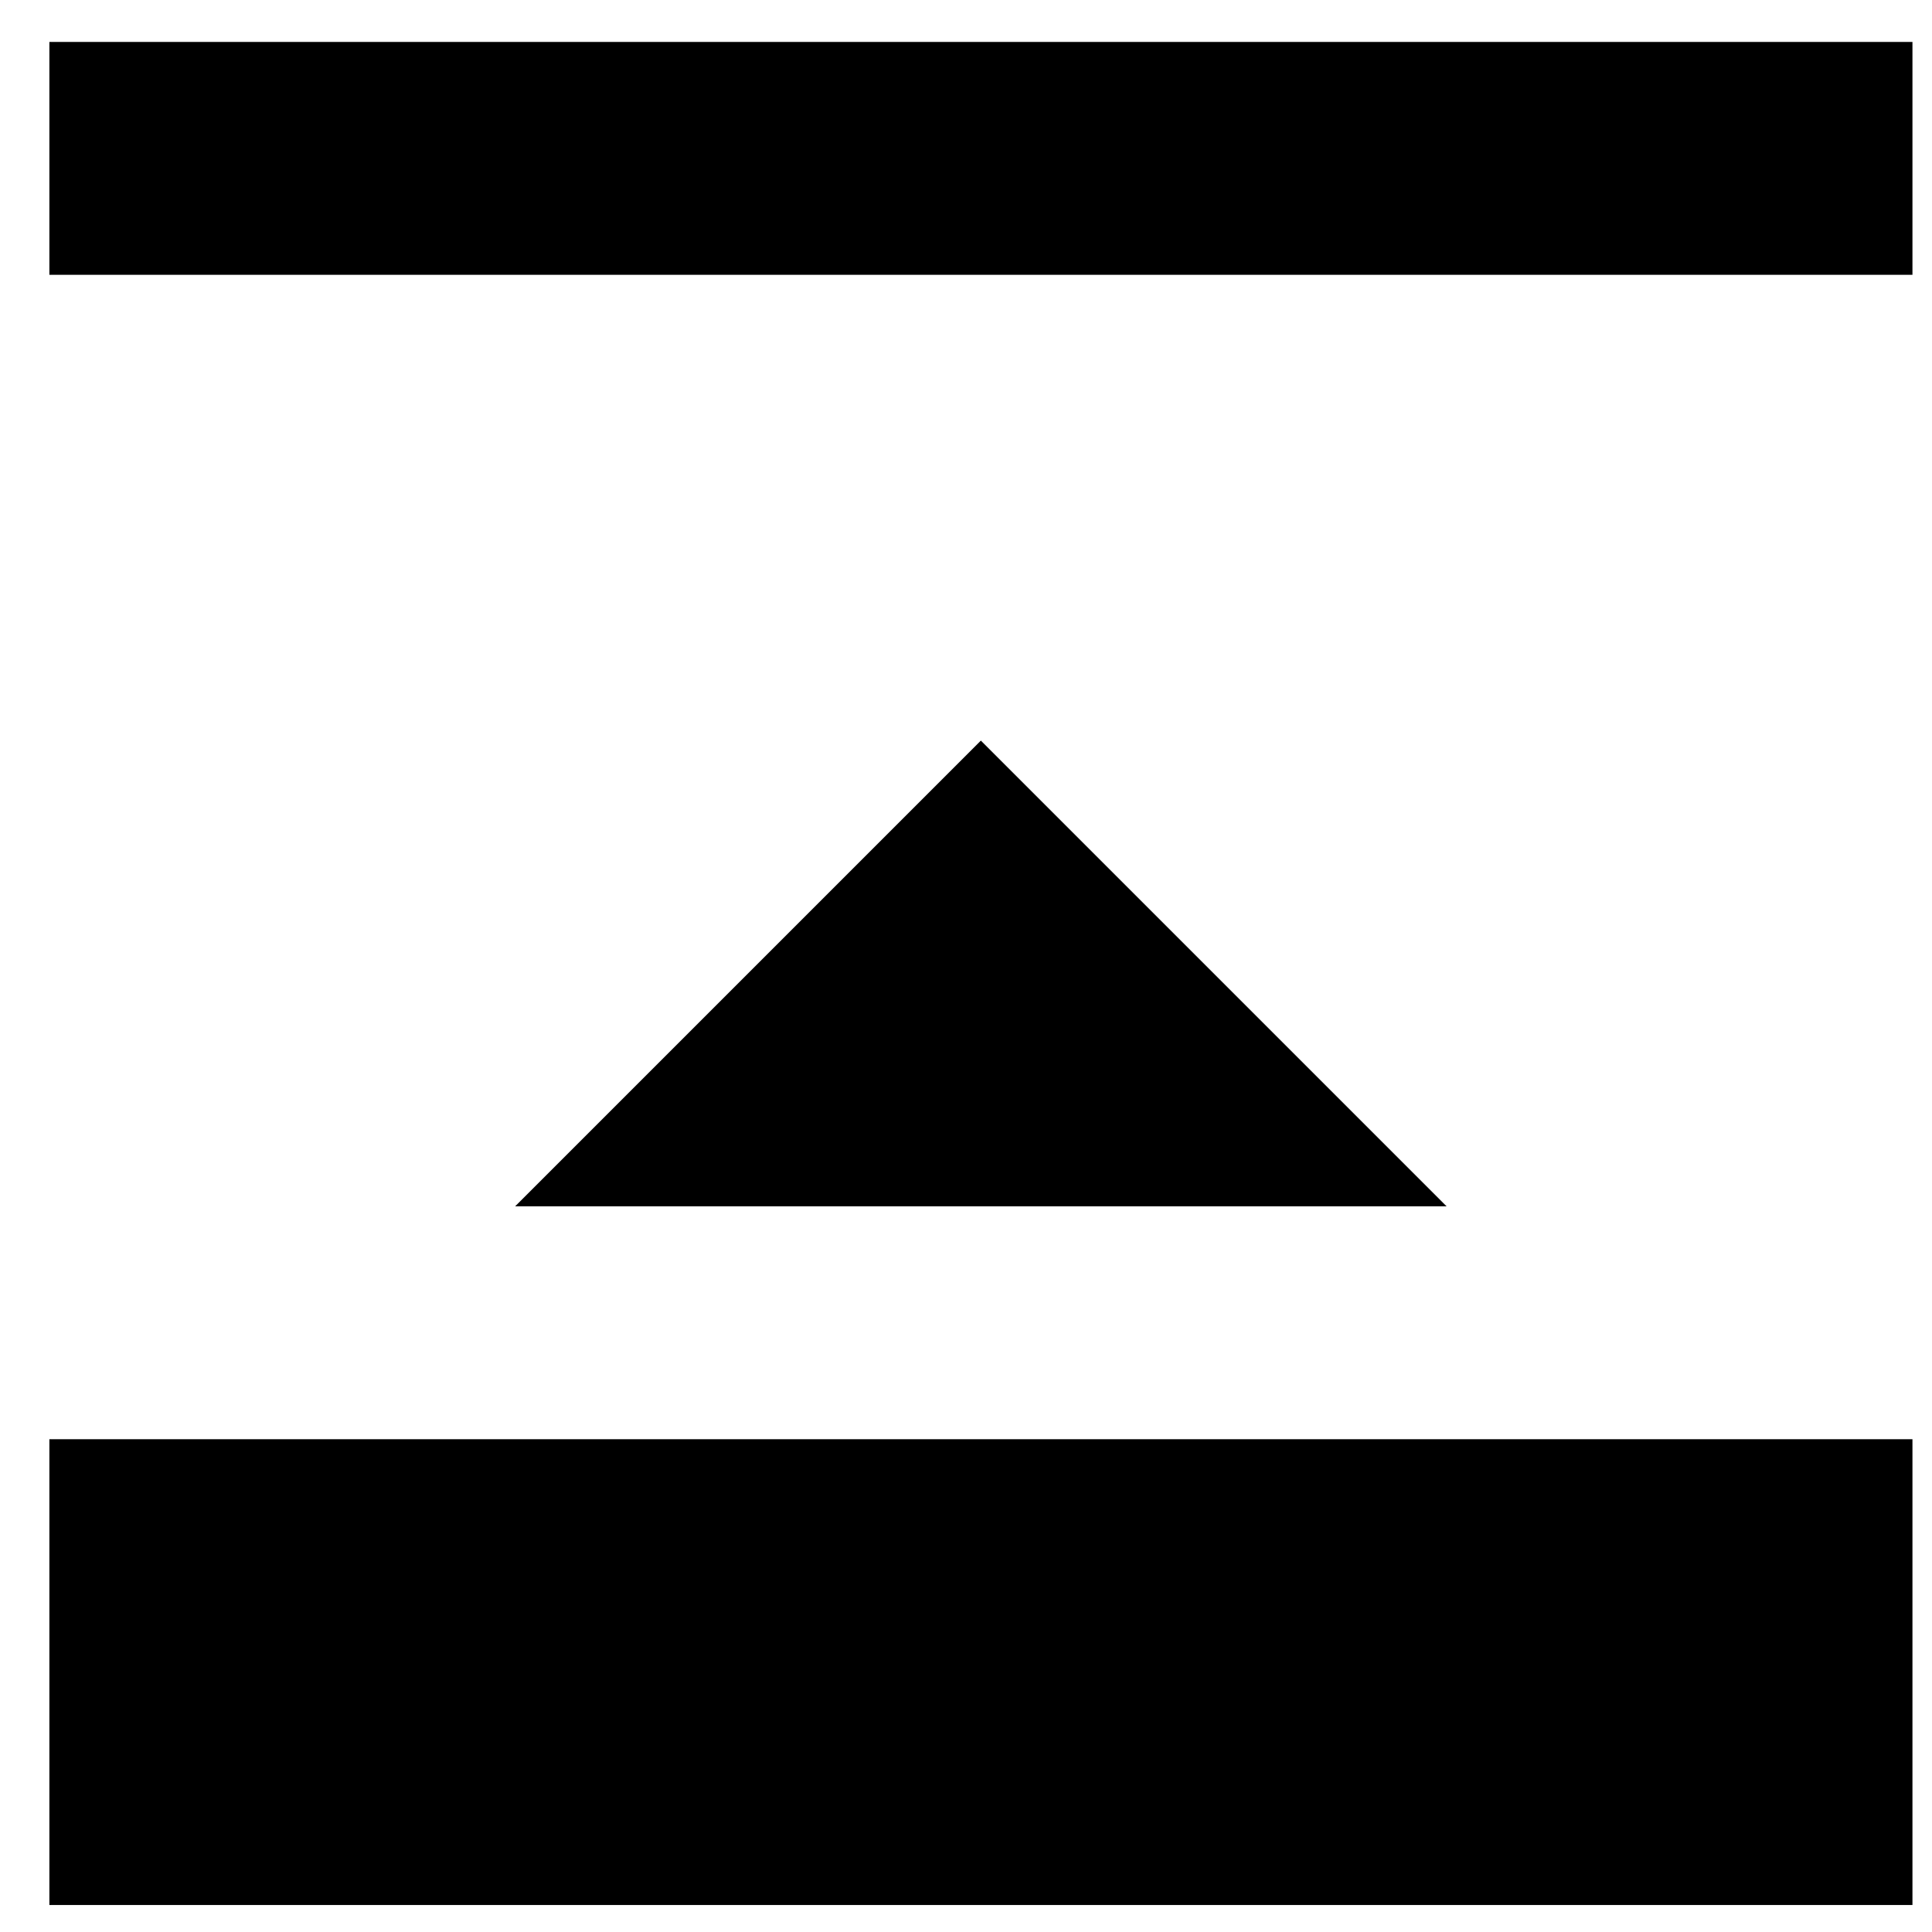 <svg width="34" height="34" viewBox="0 0 34 34" xmlns="http://www.w3.org/2000/svg" xmlns:sketch="http://www.bohemiancoding.com/sketch/ns"><title>collapse-up</title><desc>Created with Sketch.</desc><path d="M.869.738v4.098h32.787v-4.098h-32.787zm16.393 12.295l-8.197 8.197h16.393l-8.197-8.197zm-16.393 12.295v8.197h32.787v-8.197h-32.787z" sketch:type="MSShapeGroup" fill="#000"/></svg>